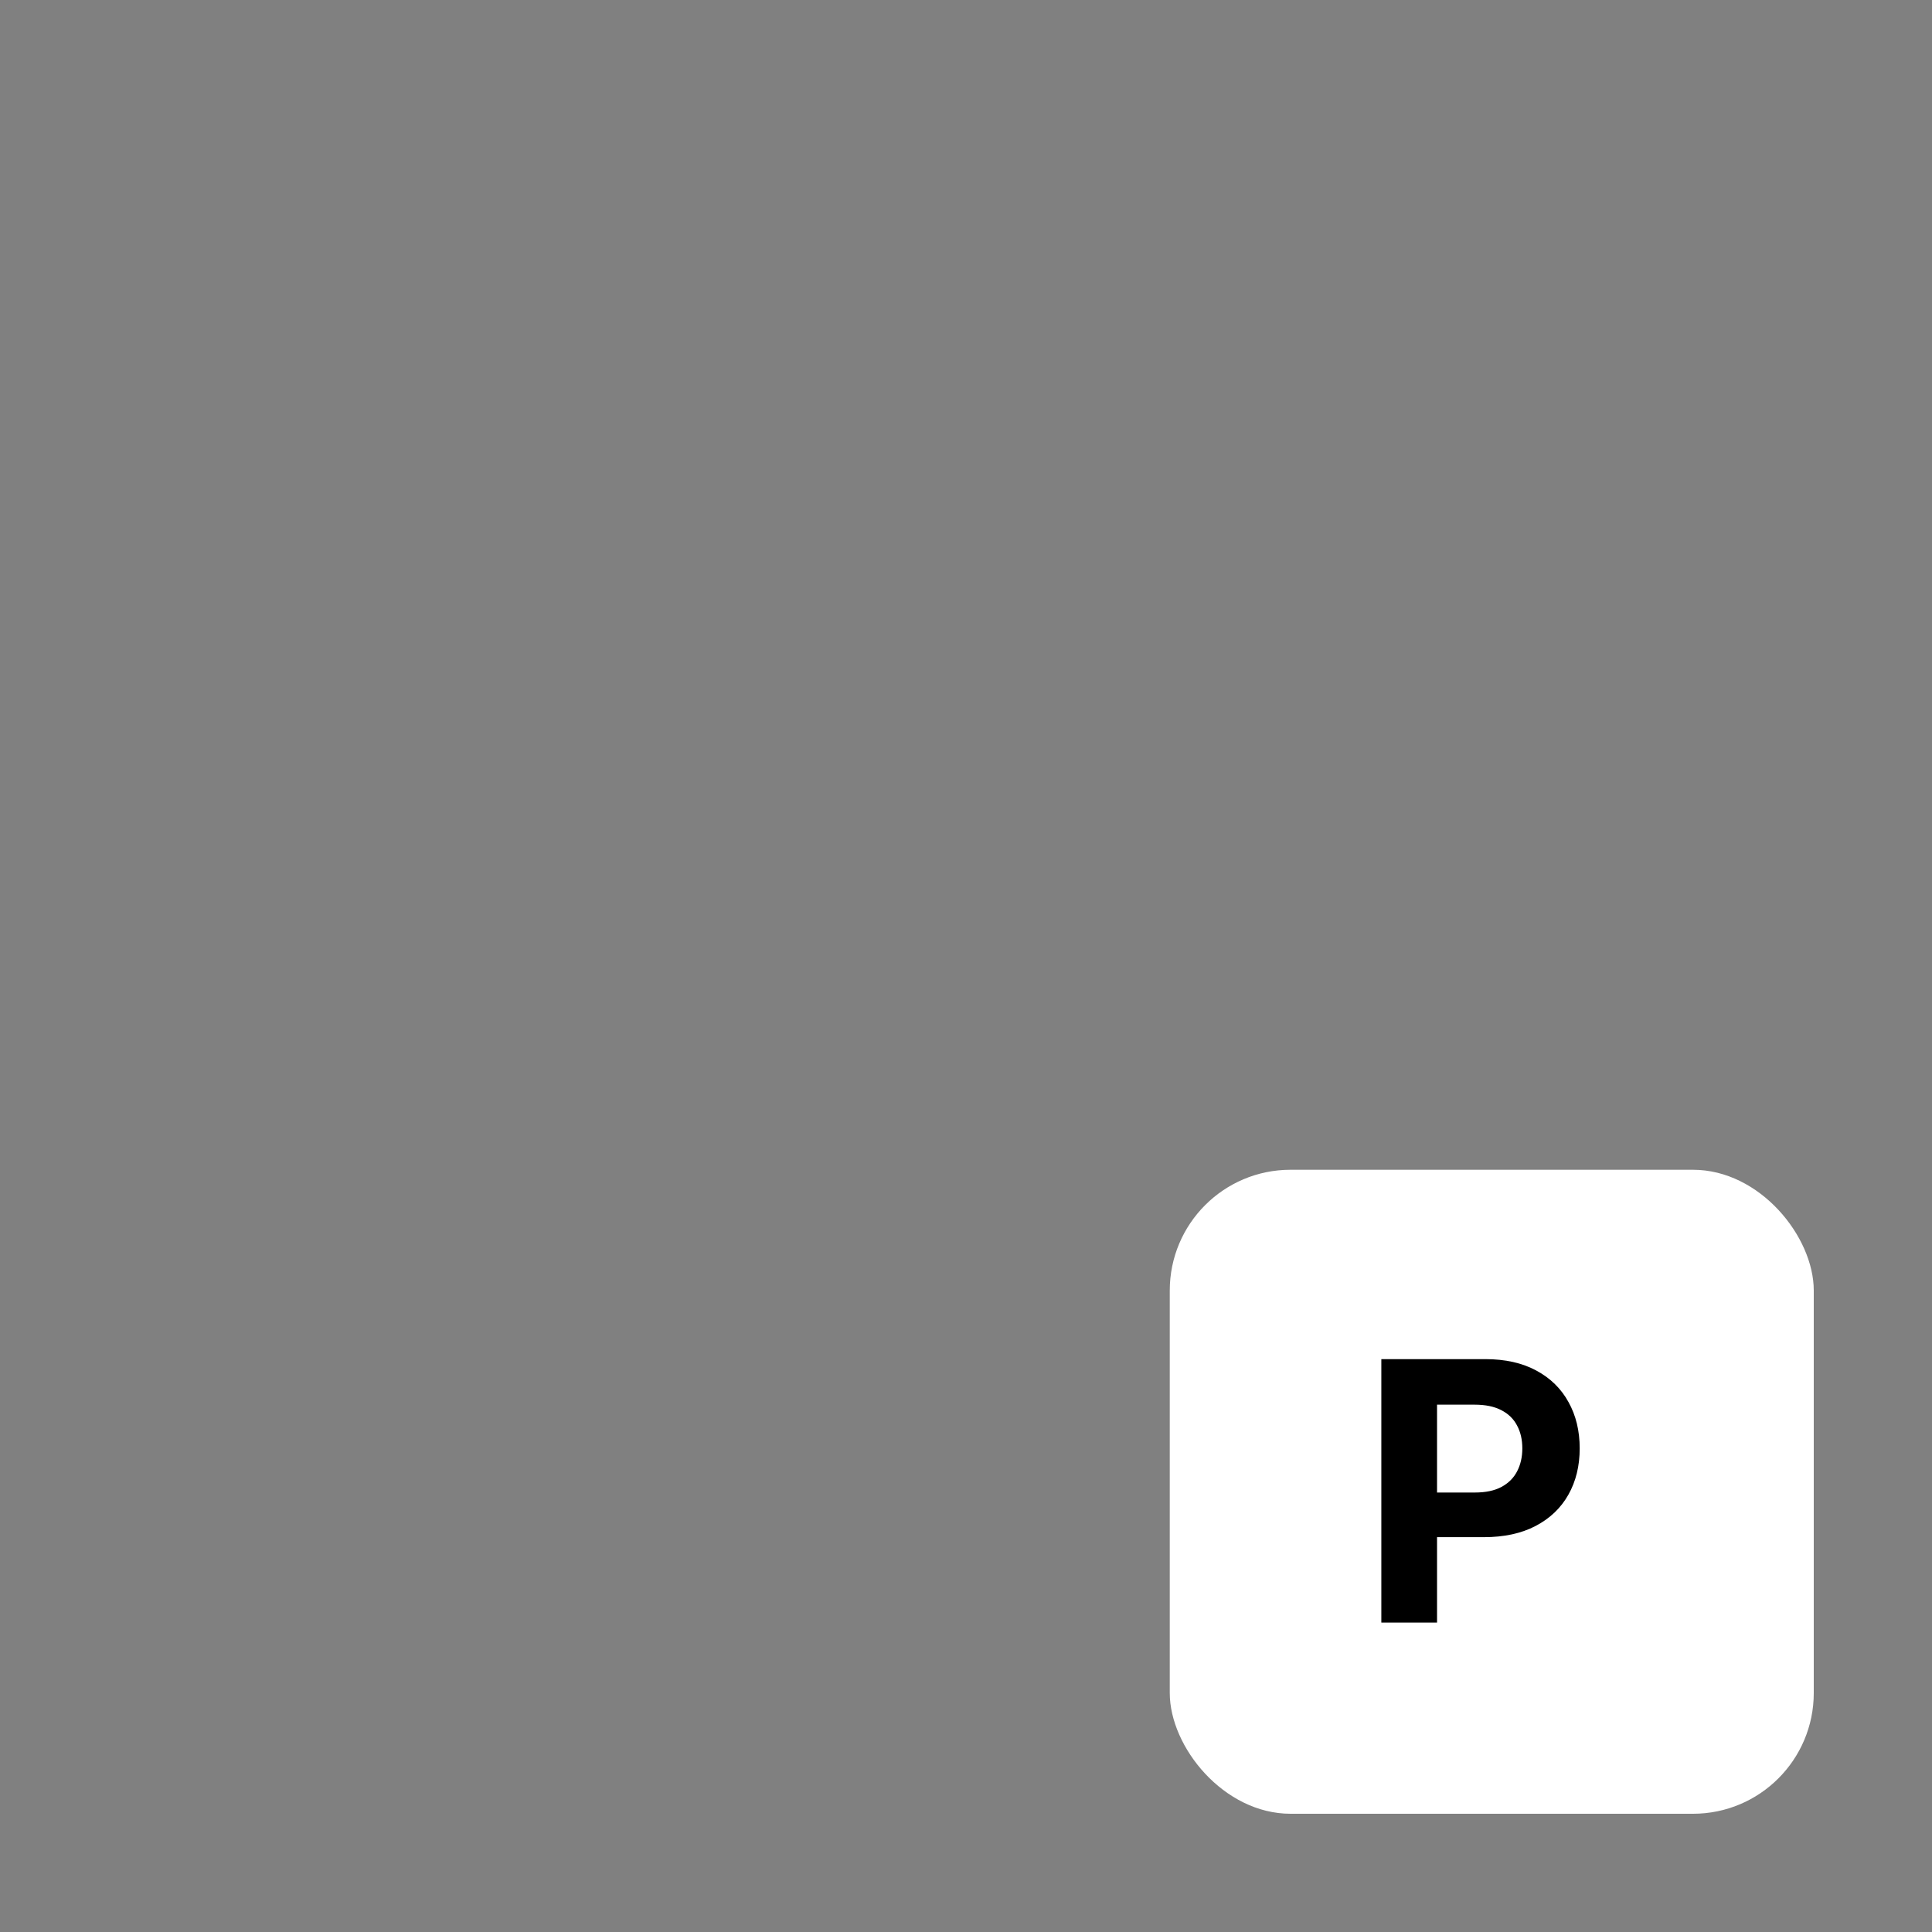 <svg width="256" height="256" viewBox="0 0 256 256" fill="none" xmlns="http://www.w3.org/2000/svg">
<rect x="0" y="0" width="256" height="256" fill="#808080" stroke="none"/>
<rect x="155" y="155" width="85.333" height="85.333" rx="16" fill="white"/>
<path d="M183.034 215V180.091H196.807C199.455 180.091 201.71 180.597 203.574 181.608C205.438 182.608 206.858 184 207.835 185.784C208.824 187.557 209.318 189.602 209.318 191.92C209.318 194.239 208.818 196.284 207.818 198.057C206.818 199.83 205.369 201.21 203.472 202.199C201.585 203.187 199.301 203.682 196.619 203.682H187.841V197.767H195.426C196.847 197.767 198.017 197.523 198.938 197.034C199.869 196.534 200.563 195.847 201.017 194.972C201.483 194.085 201.716 193.068 201.716 191.92C201.716 190.761 201.483 189.75 201.017 188.886C200.563 188.011 199.869 187.335 198.938 186.858C198.006 186.369 196.824 186.125 195.392 186.125H190.415V215H183.034Z" fill="black"/>
</svg>
